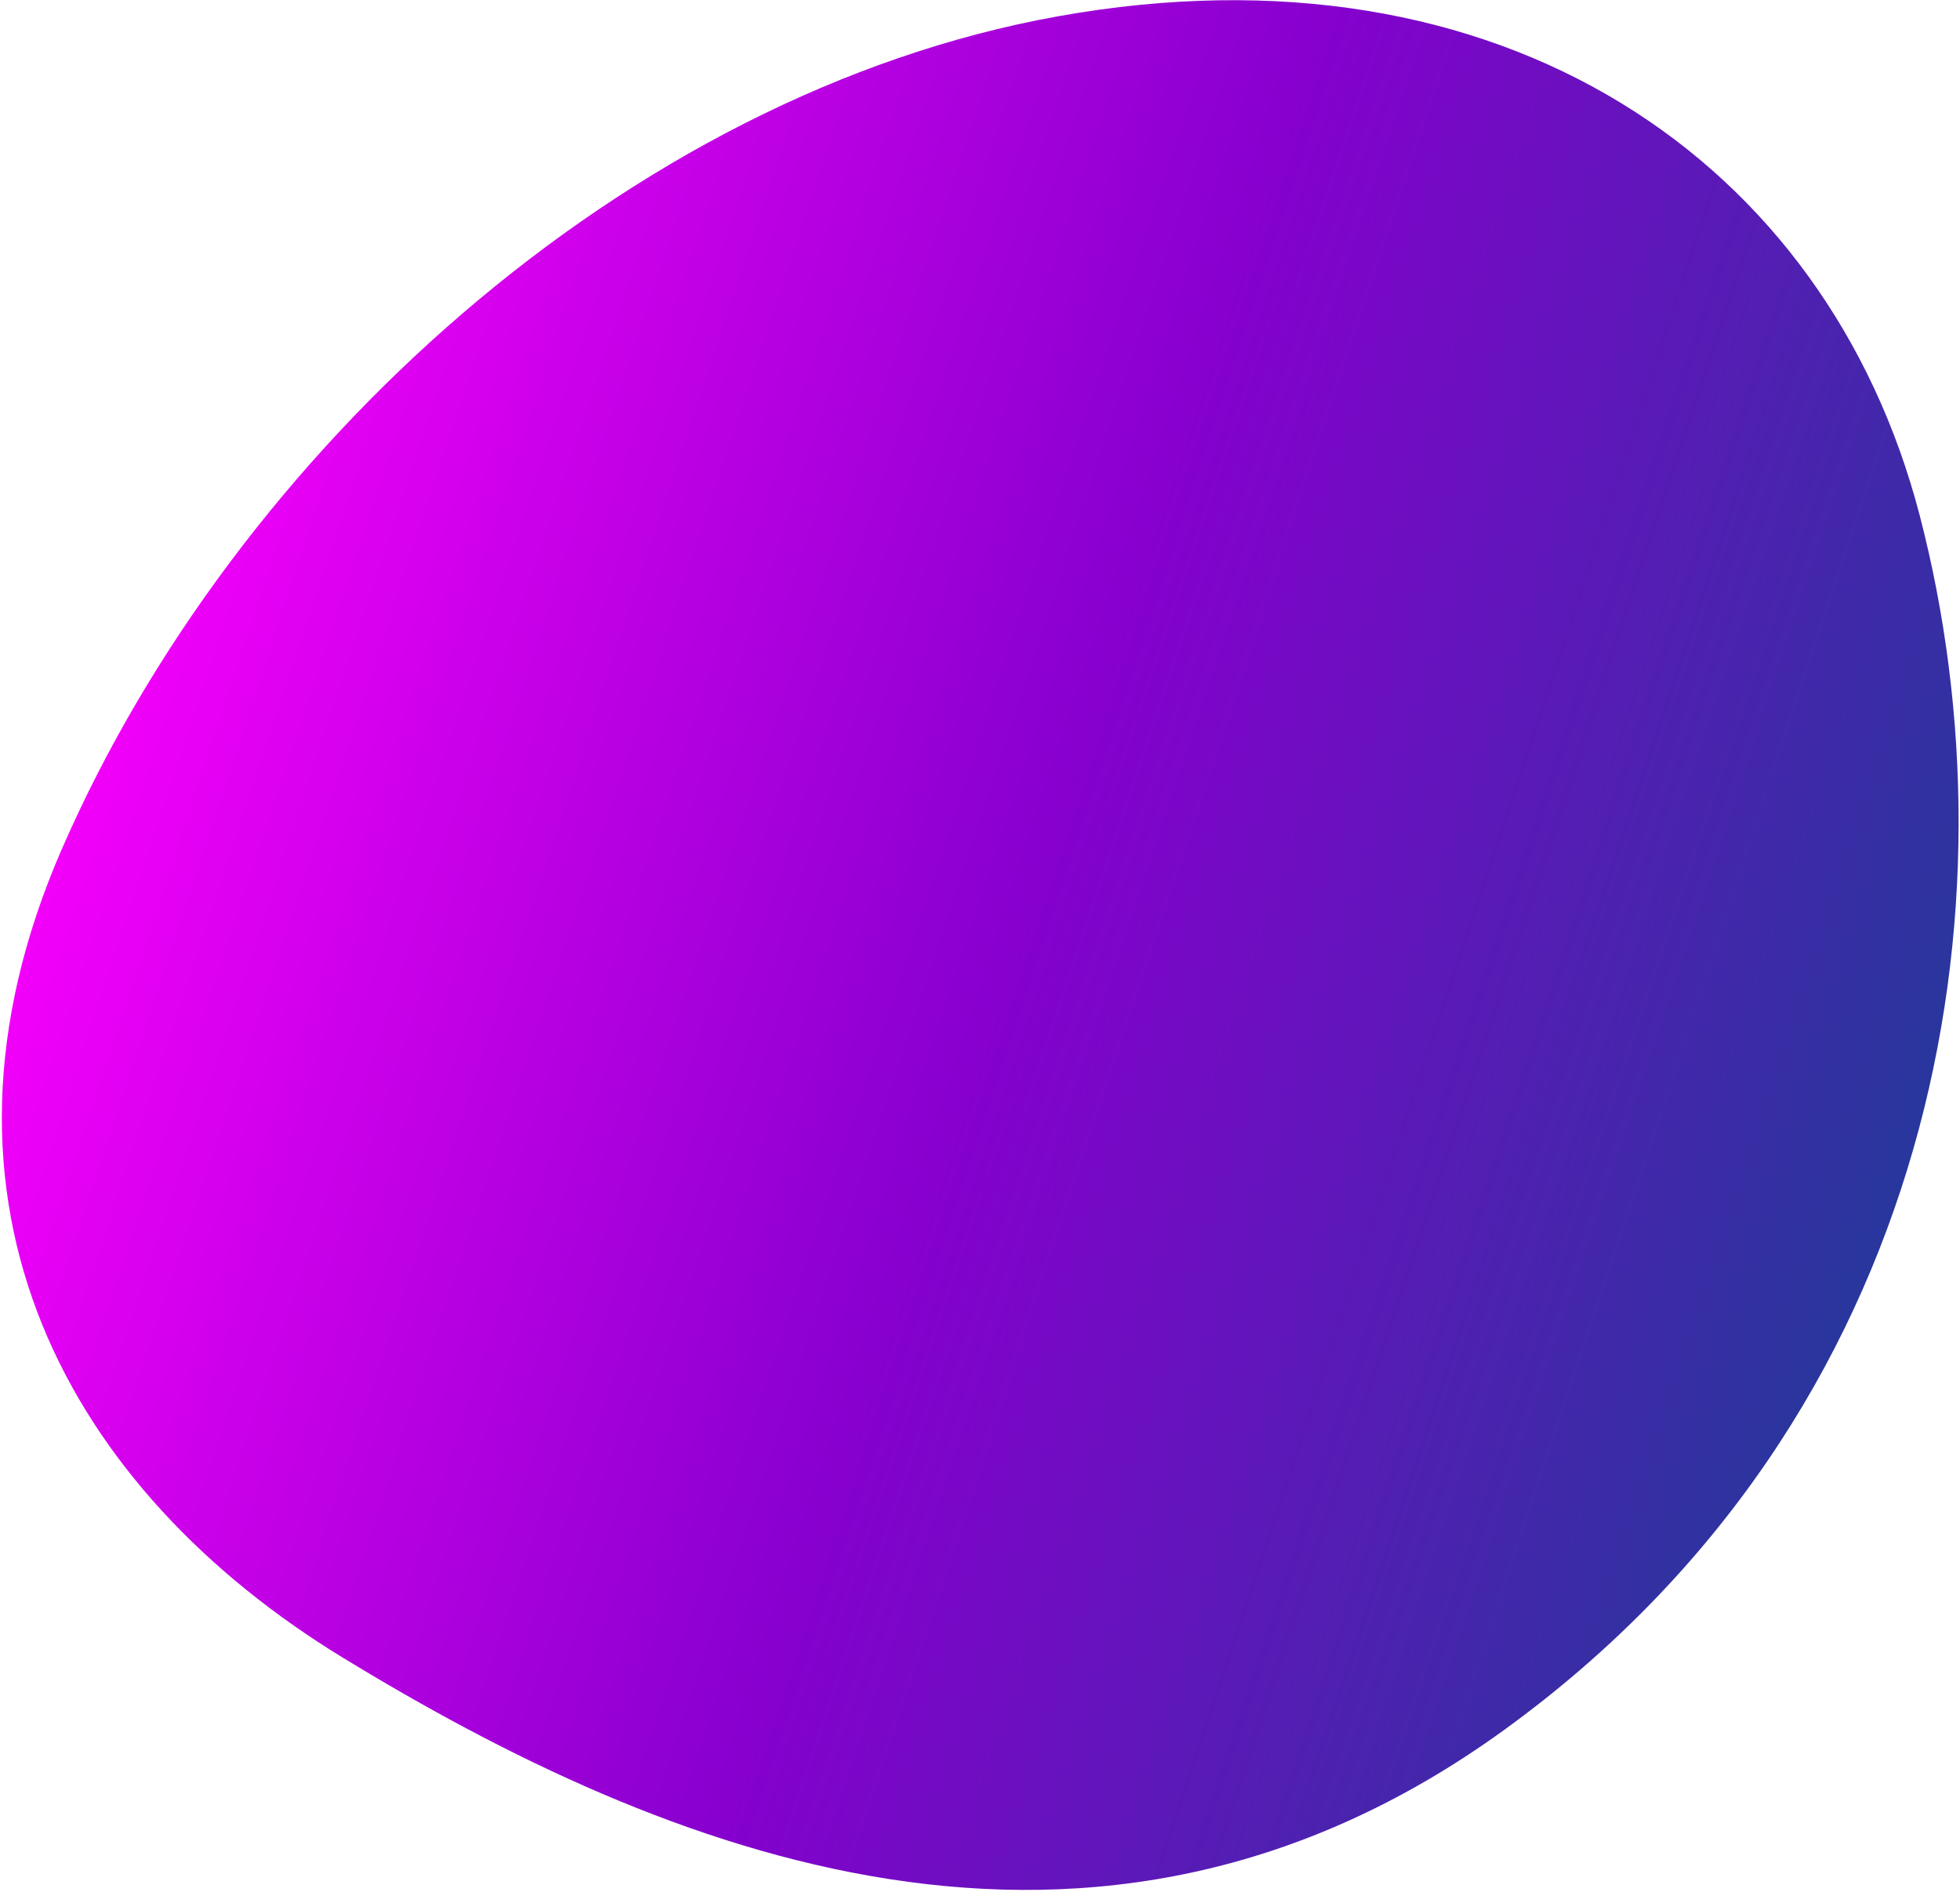 <svg width="660" height="637" viewBox="0 0 660 637" fill="none" xmlns="http://www.w3.org/2000/svg">
<path fill-rule="evenodd" clip-rule="evenodd" d="M506.436 582.511C367.887 682.836 223.529 624.153 115.348 558.071C23.845 502.176 -31.39 405.648 20.822 285.875C79.008 152.396 211.029 31.573 356.229 5.494C505.746 -21.361 615.311 53.994 646.423 173.509C680.393 304.004 653.271 476.184 506.436 582.511Z" fill="url('#paint0_linear_156_213')"></path>
<defs>
<linearGradient id="paint0_linear_156_213" x1="-73.726" y1="452.607" x2="609.784" y2="678.207" gradientUnits="userSpaceOnUse">
<stop stop-color="#FF00FF"></stop>
<stop offset="0.49" stop-color="#8600CE"></stop>
<stop offset="1" stop-color="#164193"></stop>
</linearGradient>
</defs>
</svg>
